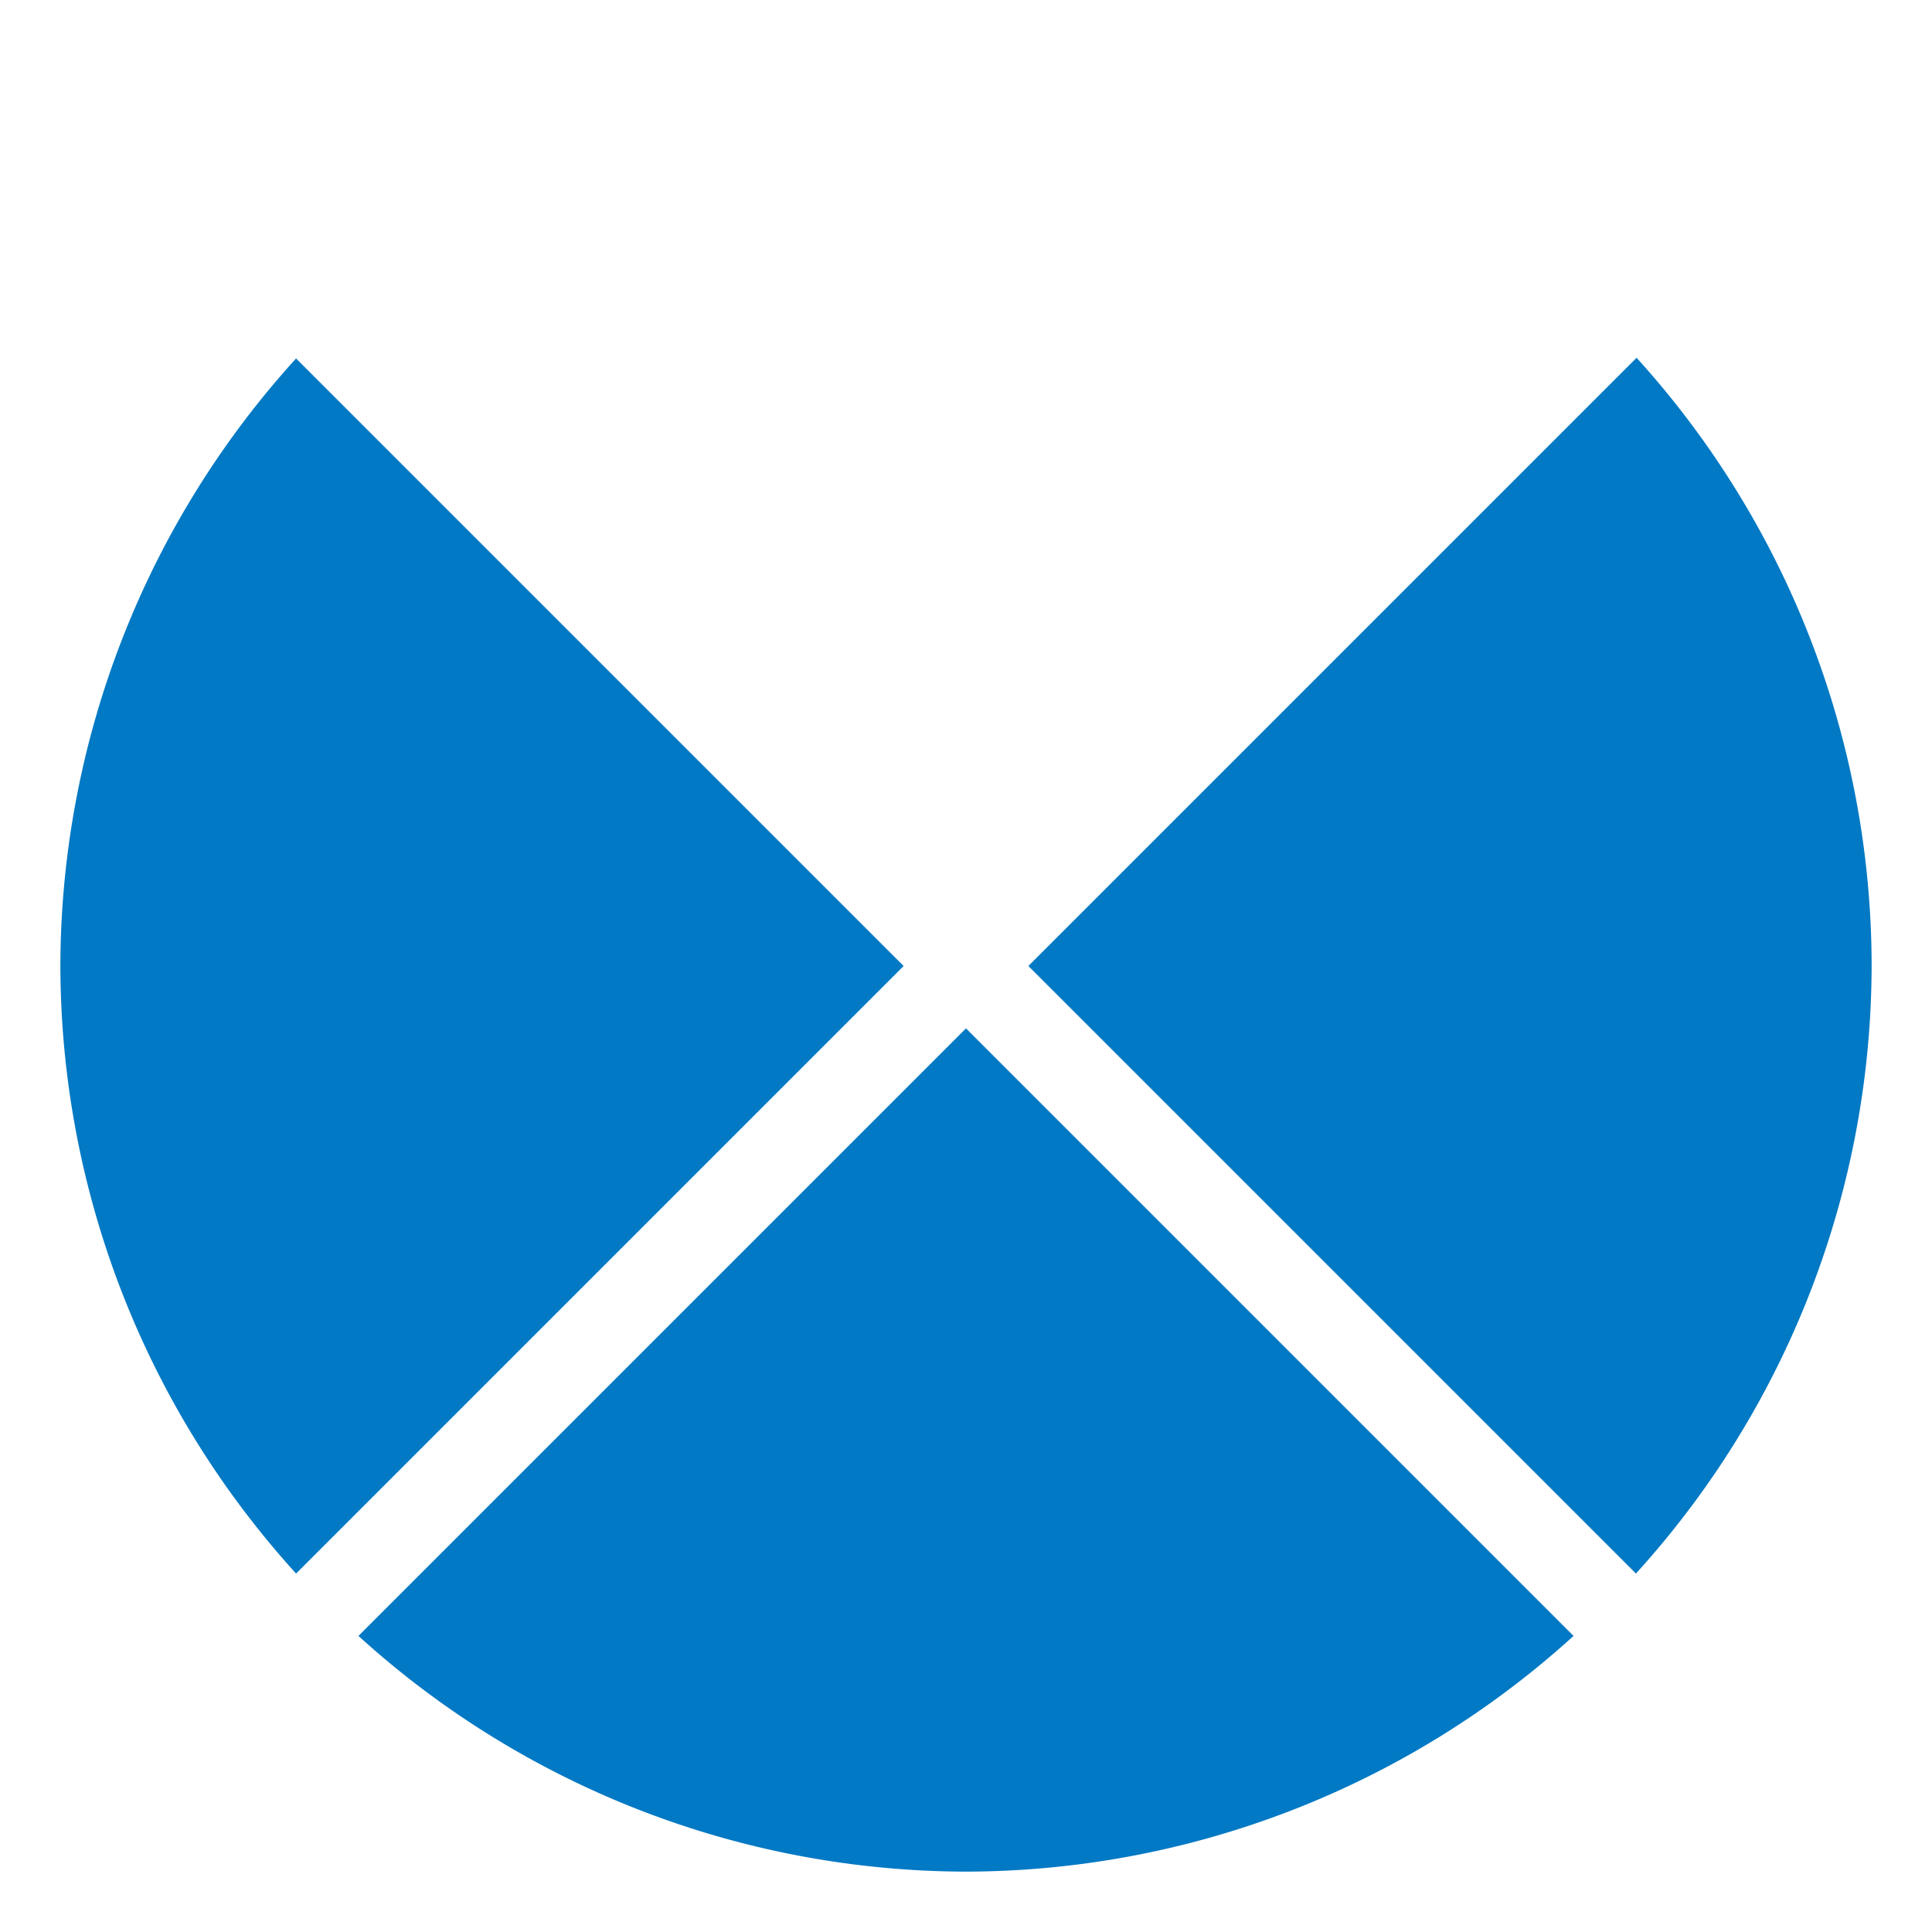 <svg width="32" height="32" xmlns="http://www.w3.org/2000/svg"><path d="M4.904 26.063 14.967 16 4.904 5.937A15 15 0 0 0 1 16a15 15 0 0 0 3.904 10.063ZM26.063 27.096 16 17.033 5.937 27.096A15 15 0 0 0 16 31a15 15 0 0 0 10.063-3.904ZM17.033 16l10.063 10.063A15 15 0 0 0 31 16a15 15 0 0 0-3.893-10.074Z" fill="#0279c4"/></svg>